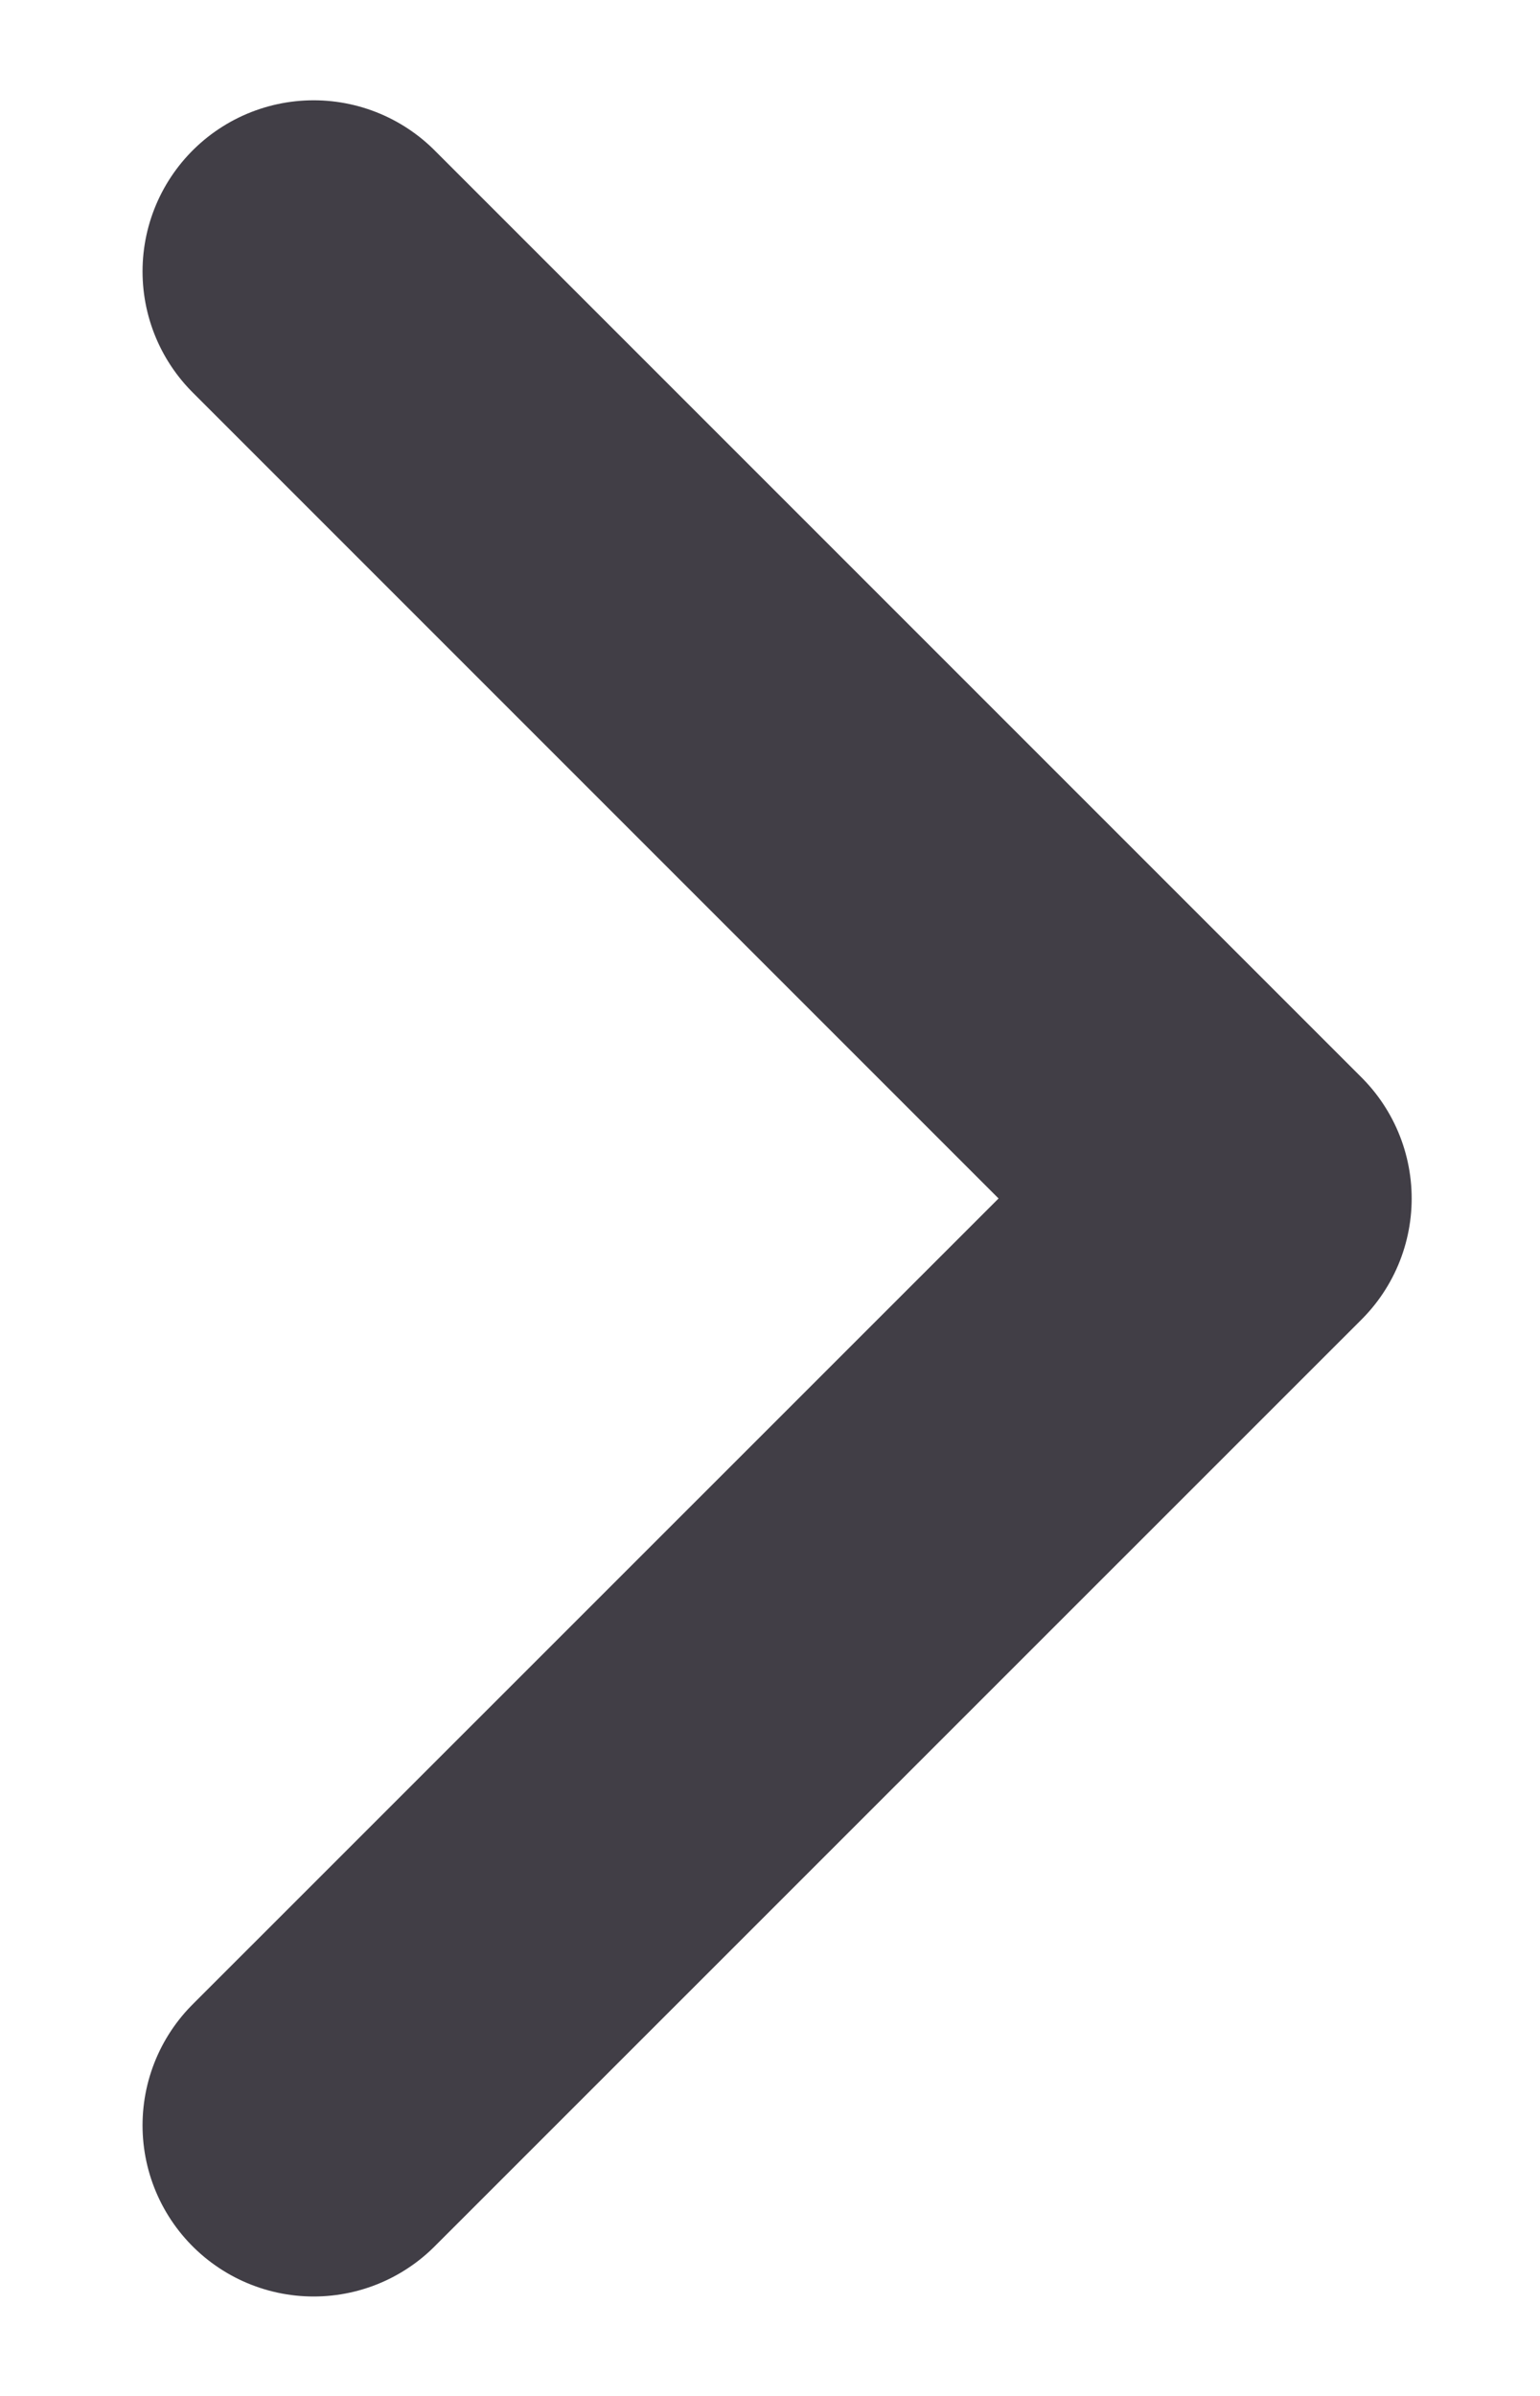 <svg width="9" height="14" viewBox="0 0 9 14" fill="none" xmlns="http://www.w3.org/2000/svg">
<path d="M1.833 1.586L7.25 7.003L1.833 12.419" stroke="#413E46" stroke-width="2" stroke-linecap="round" stroke-linejoin="round"/>
</svg>

